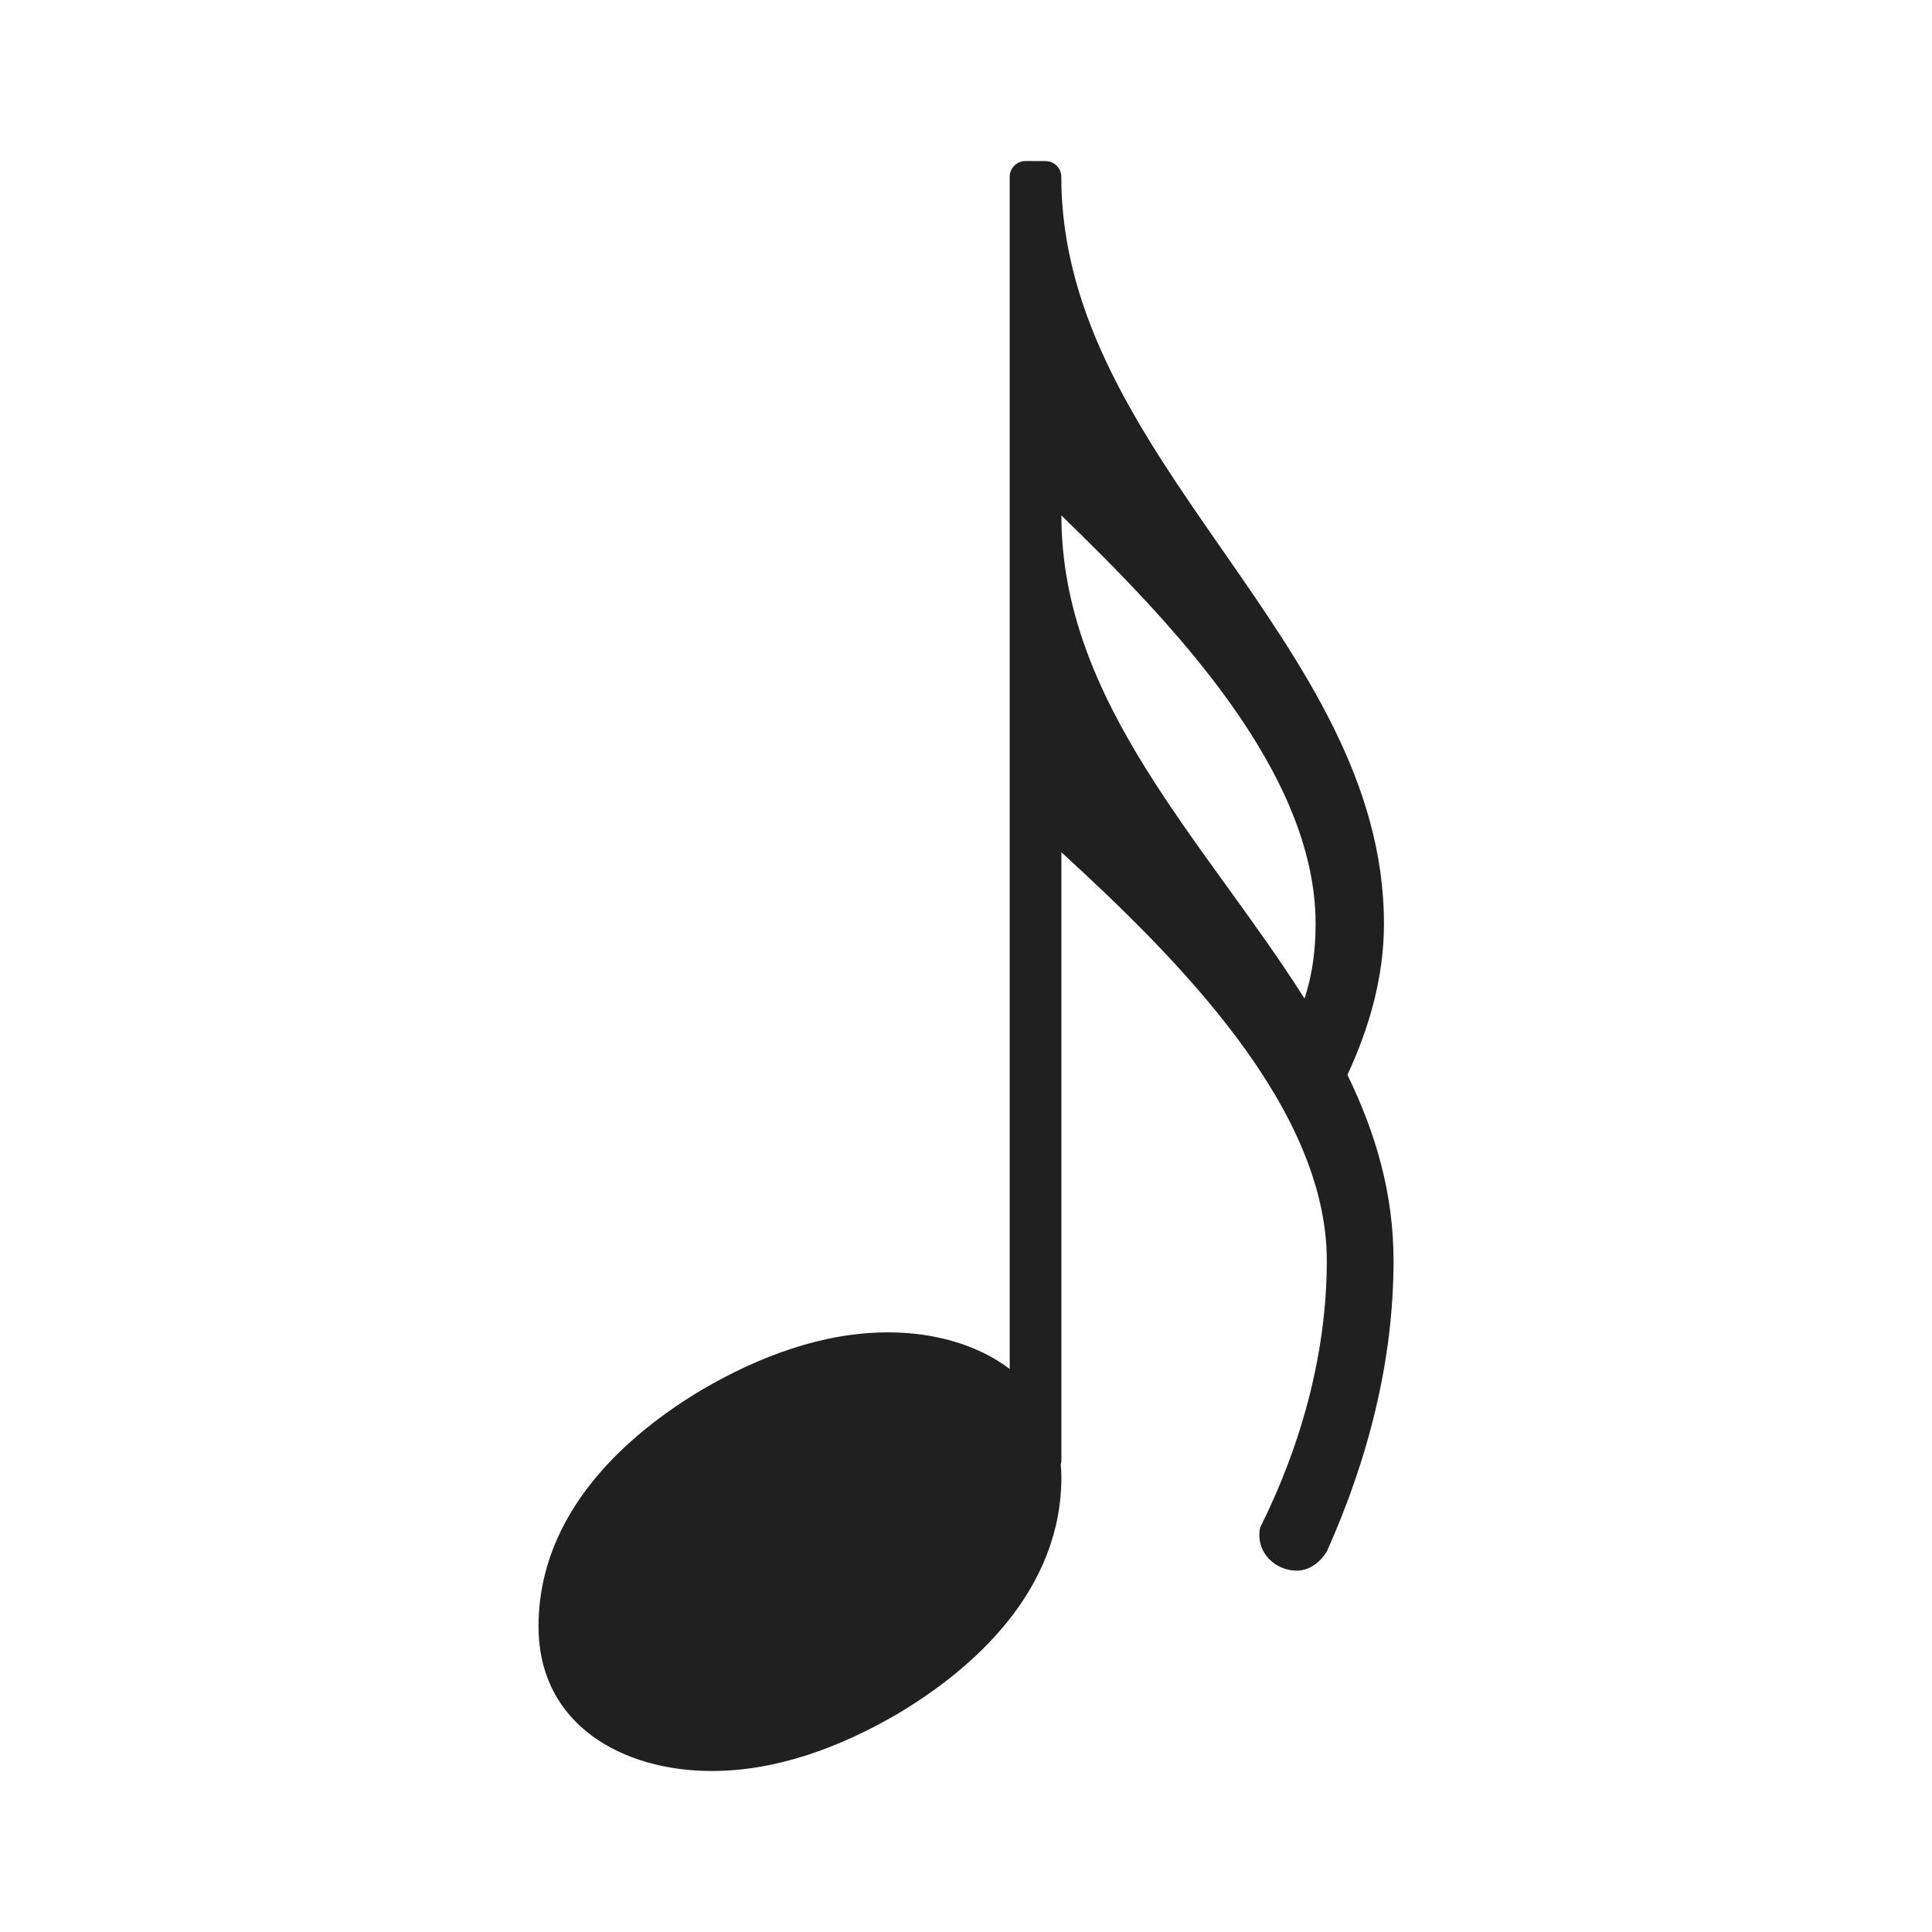 <?xml version="1.0" encoding="UTF-8"?>
<svg width="24" height="24" version="1.2" xmlns="http://www.w3.org/2000/svg"><path d="m12.74 2c-0.109 0-0.197 0.088-0.197 0.197v14.809c-0.402-0.306-0.948-0.455-1.51-0.455-0.809 0-1.599 0.296-2.31 0.711-0.928 0.553-2.033 1.52-2.033 2.942 0 1.224 1.046 1.796 2.152 1.796 0.809 0 1.599-0.296 2.31-0.711 0.928-0.553 2.033-1.52 2.033-2.942 0-0.054-0.004-0.105-0.008-0.156 3e-3 -0.014 0.008-0.027 0.008-0.042v-7.562c1.421 1.303 3.297 3.159 3.297 5.074 0 1.145-0.316 2.29-0.829 3.317-0.059 0.316 0.197 0.533 0.454 0.533 0.138 0 0.277-0.079 0.375-0.237 0.513-1.145 0.829-2.369 0.829-3.612 0-0.829-0.217-1.579-0.573-2.31 0.276-0.592 0.454-1.224 0.454-1.876 0-3.514-4.008-5.765-4.008-9.278 0-0.109-0.088-0.197-0.197-0.197zm0.444 4.402c1.362 1.323 3.159 3.179 3.159 5.074 0 0.316-0.039 0.632-0.138 0.928-1.224-1.935-3.02-3.672-3.02-6.002z" fill="#202020"/></svg>
